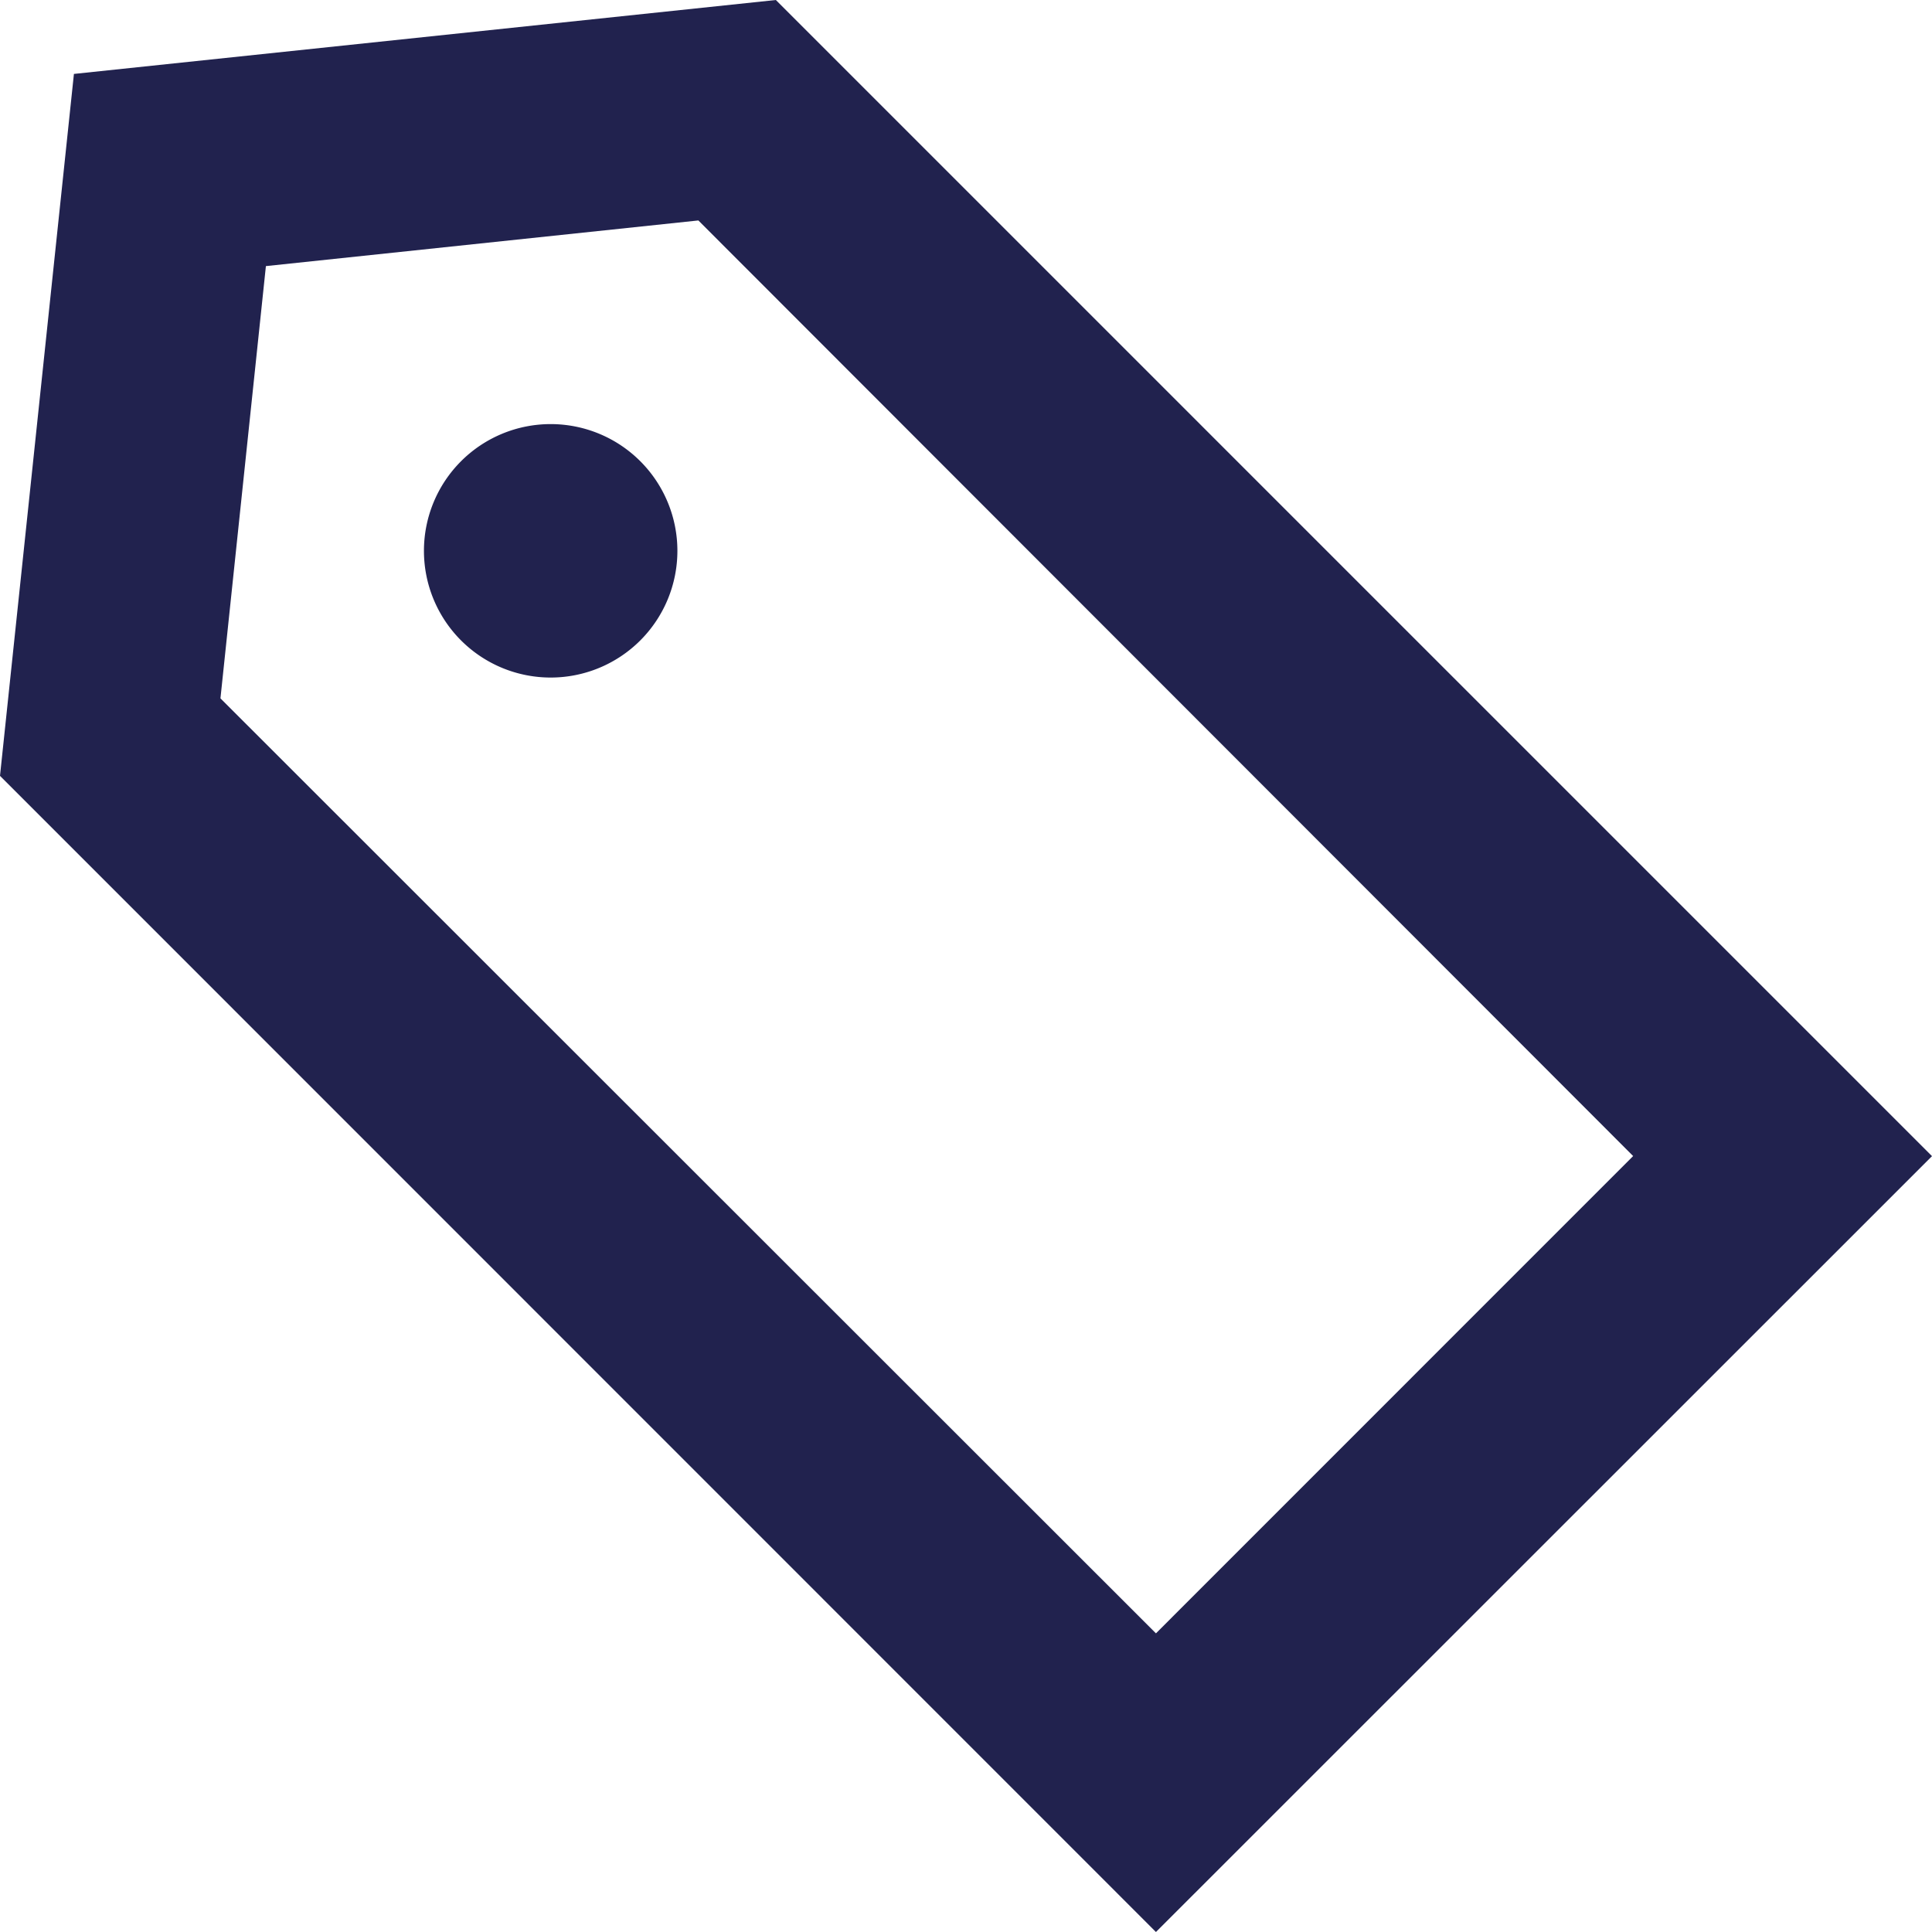 <svg xmlns="http://www.w3.org/2000/svg" width="19" height="19" viewBox="0 0 19 19">
    <path fill="#21224E" fill-rule="nonzero" d="M.727.727L0 7.63 11.368 19 19 11.37 7.63 0 .727.727zm10.641 15.336l-9.2-9.195.447-4.251 4.253-.449 9.193 9.201-4.693 4.694zM6.297 6.298a1.246 1.246 0 1 0-1.763-1.762 1.246 1.246 0 0 0 1.763 1.762z"/>
</svg>
